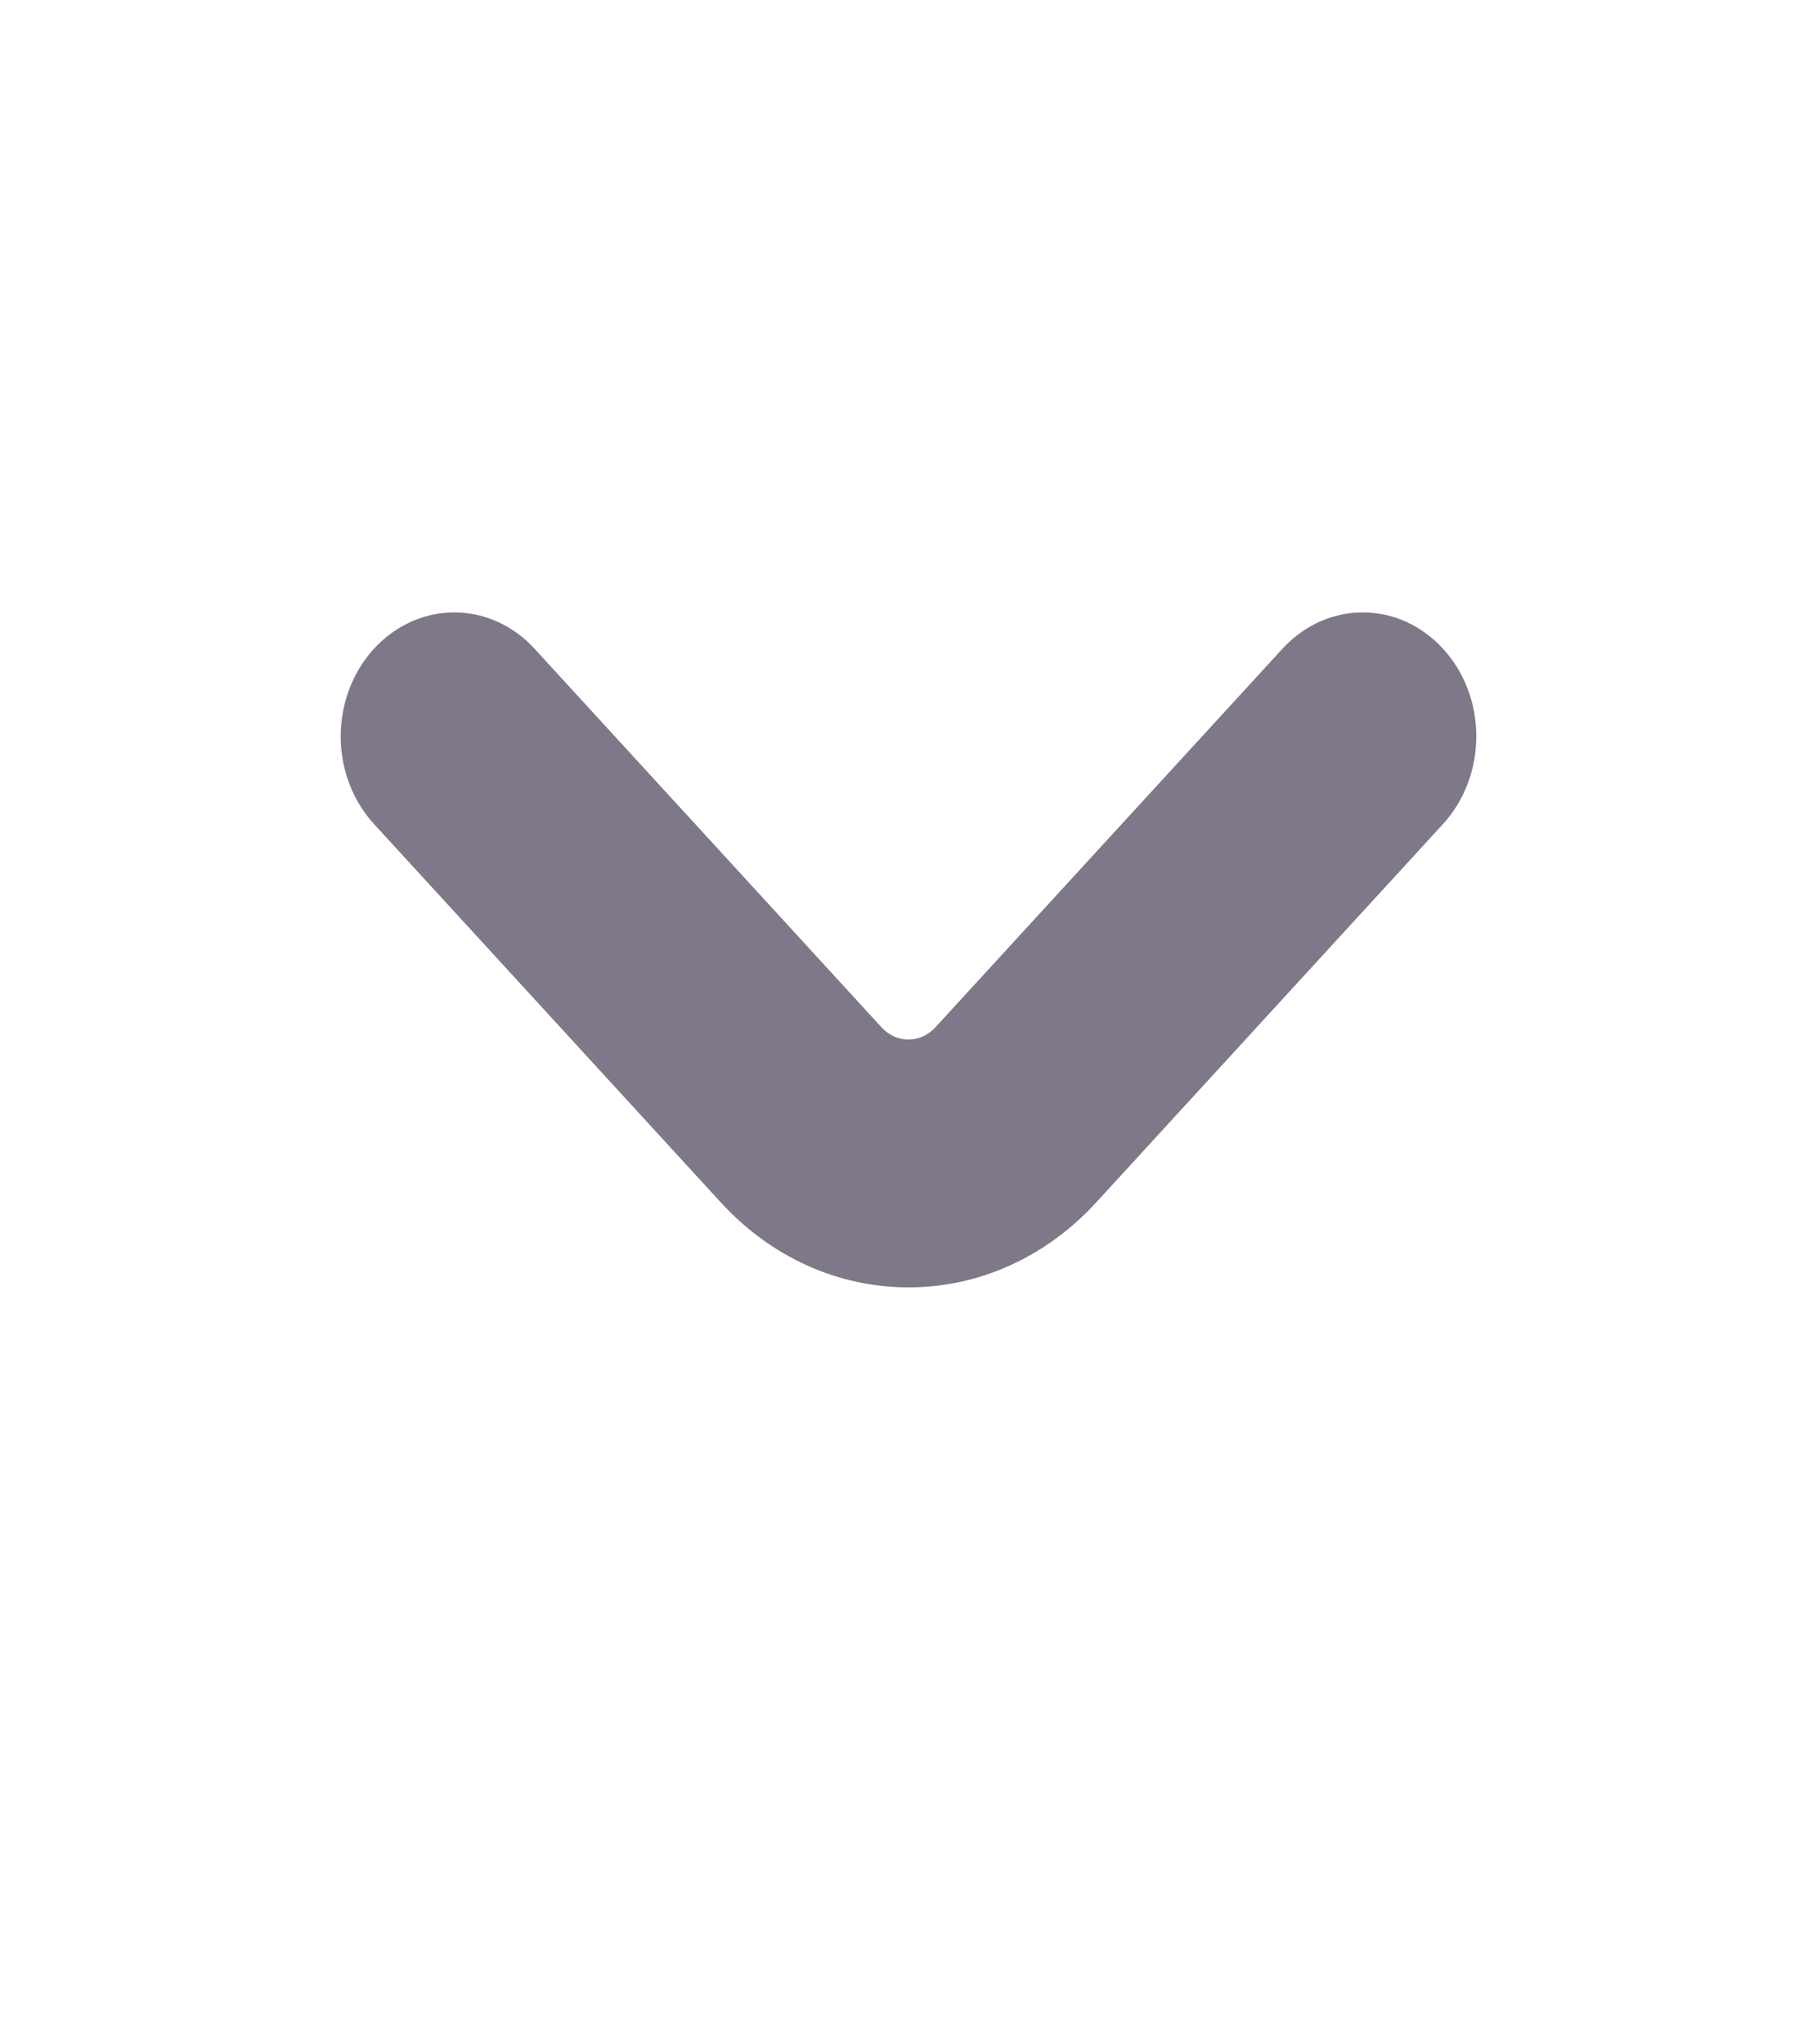 <svg width="16" height="18" viewBox="0 0 16 18" fill="none" xmlns="http://www.w3.org/2000/svg">
<path d="M12.707 5.712C12.615 5.611 12.504 5.53 12.383 5.475C12.262 5.42 12.132 5.392 12 5.392C11.869 5.392 11.739 5.42 11.617 5.475C11.496 5.53 11.386 5.611 11.293 5.712L8.235 9.047C8.173 9.115 8.088 9.153 8 9.153C7.911 9.153 7.827 9.115 7.764 9.047L4.707 5.712C4.52 5.507 4.266 5.392 4 5.392C3.735 5.392 3.481 5.507 3.293 5.712C3.106 5.916 3 6.194 3 6.483C3 6.772 3.105 7.05 3.293 7.255L6.35 10.59C6.567 10.826 6.824 11.014 7.107 11.142C7.39 11.27 7.694 11.335 8 11.335C8.307 11.335 8.61 11.27 8.893 11.142C9.176 11.014 9.433 10.826 9.65 10.59L12.707 7.255C12.895 7.05 13 6.773 13 6.483C13 6.194 12.895 5.917 12.707 5.712Z" fill="#7F7888"/>
</svg>
